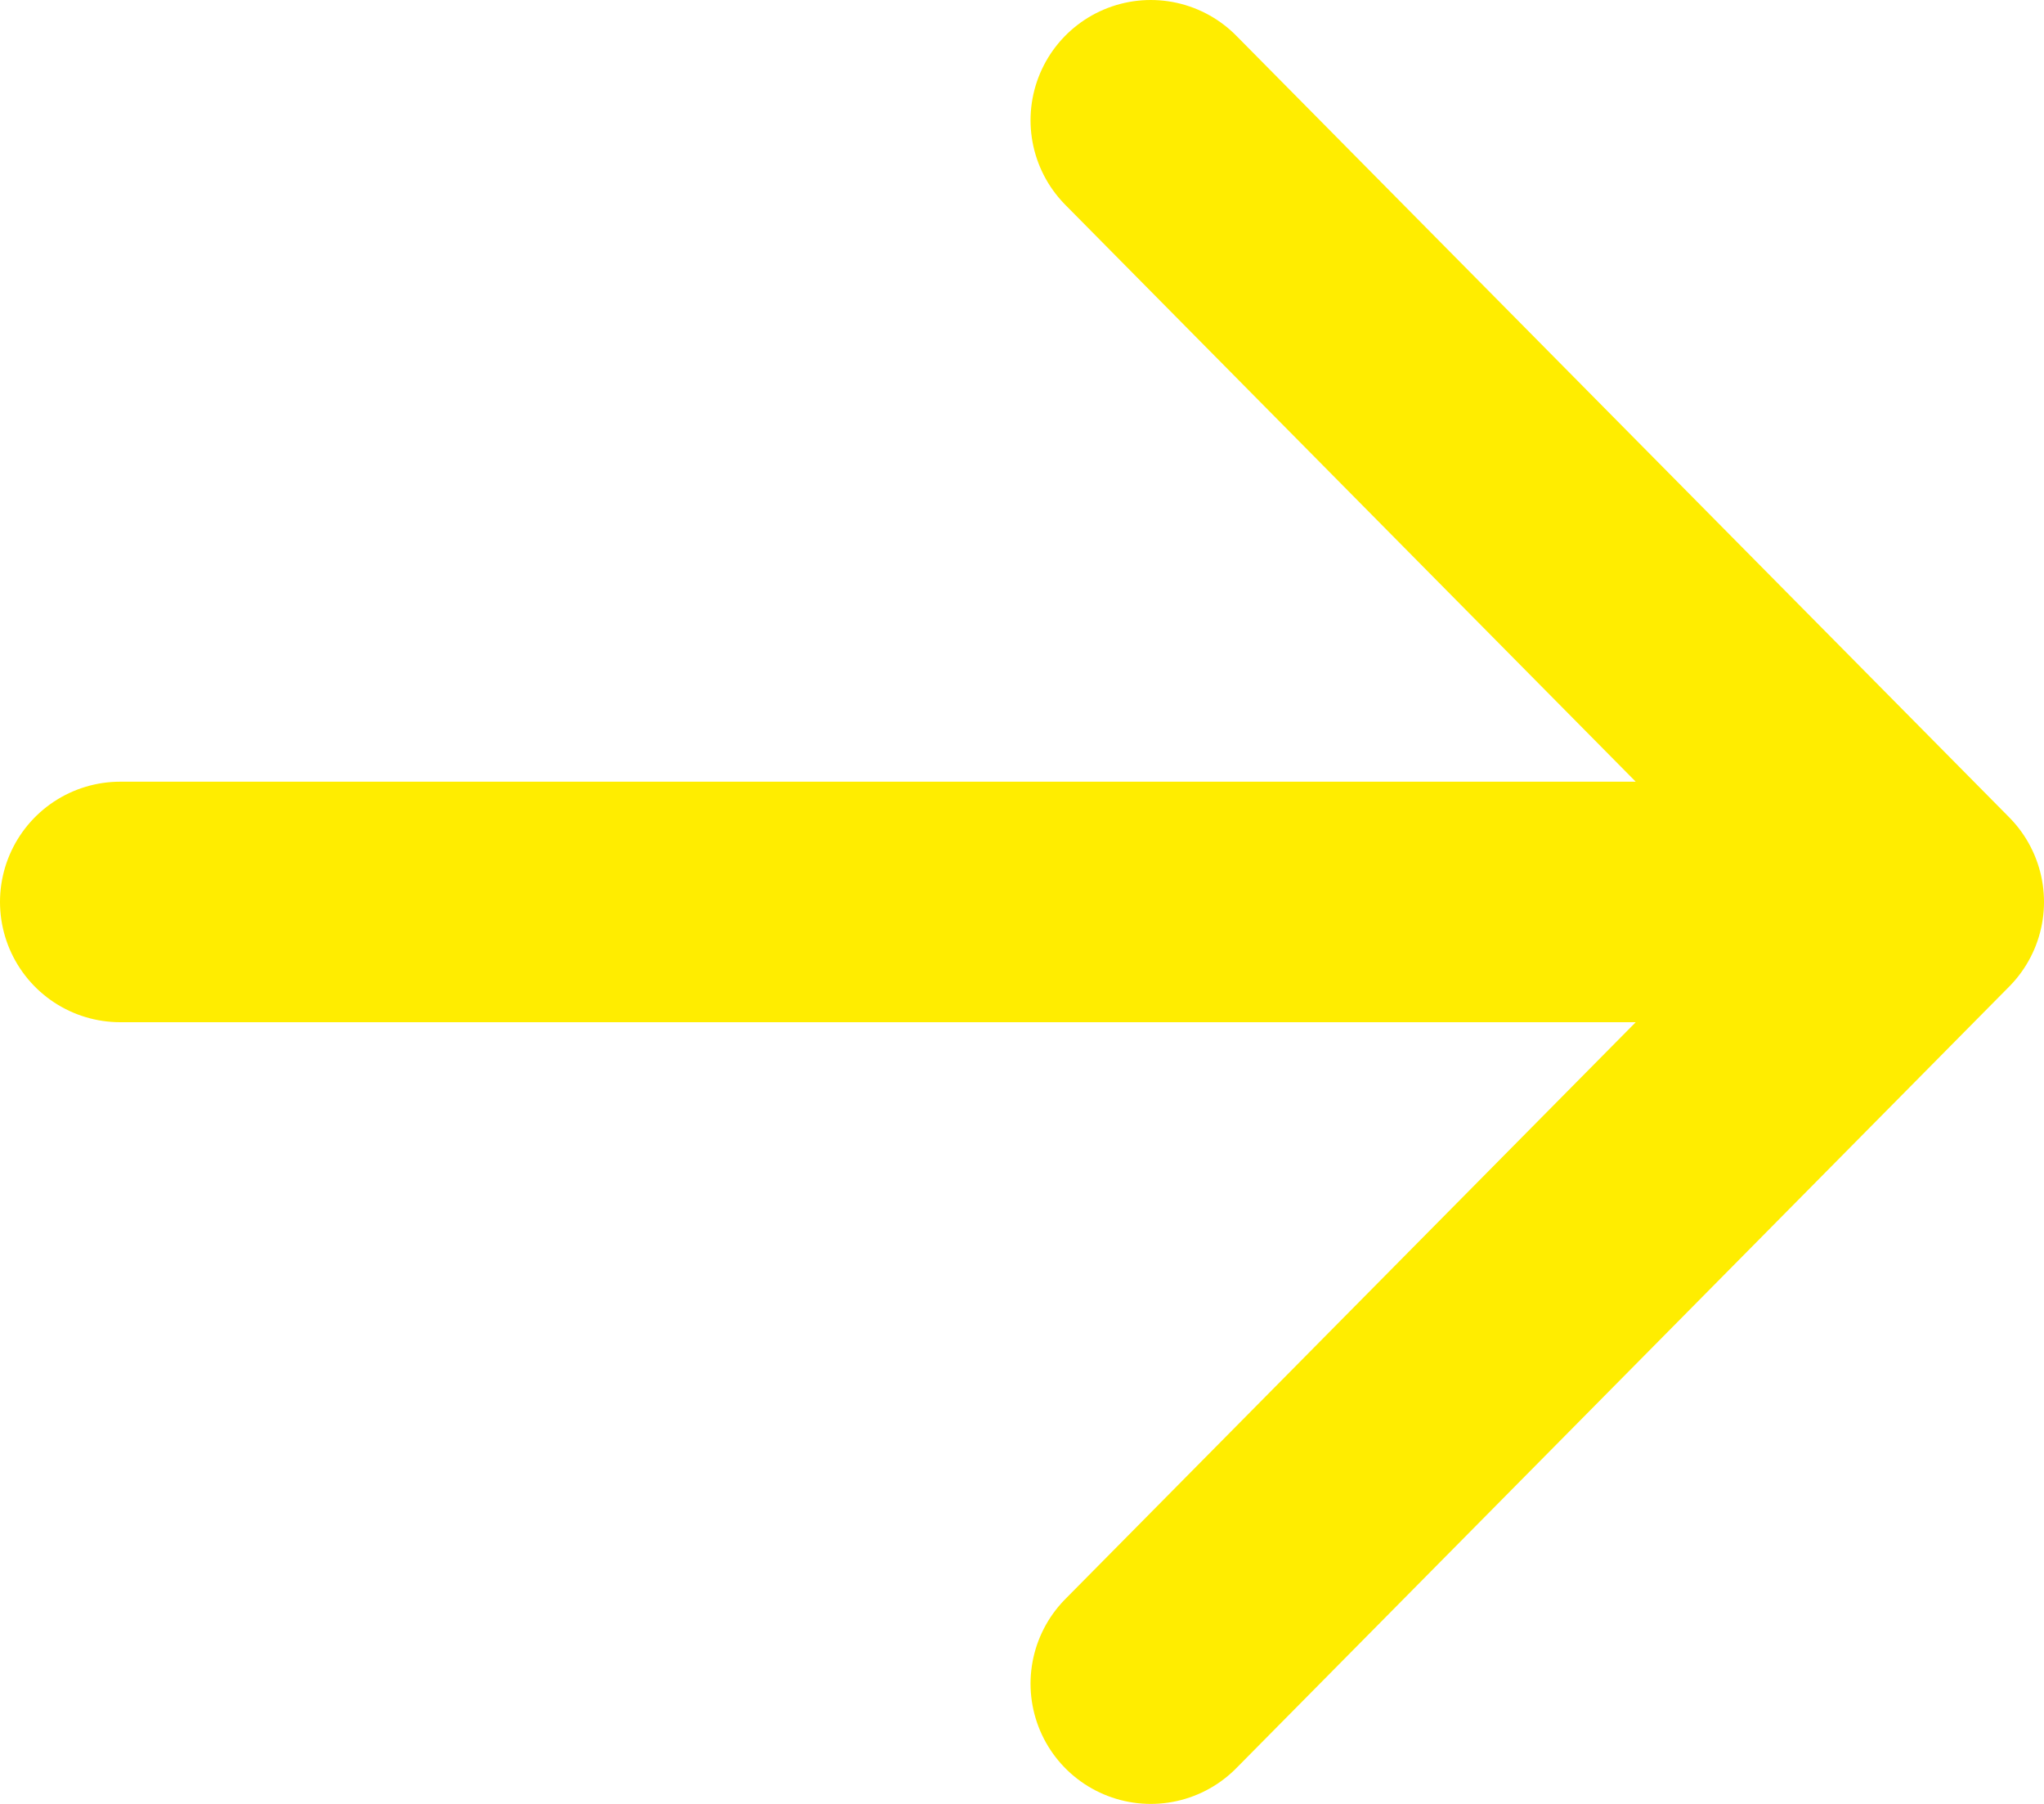 <svg width="17" height="15" viewBox="0 0 17 15" fill="none" xmlns="http://www.w3.org/2000/svg">
<path d="M1 7.5H16M16 7.5L9.571 14M16 7.5L9.571 1" stroke="#FFED00" stroke-width="2" stroke-linecap="round" stroke-linejoin="round"/>
</svg>
